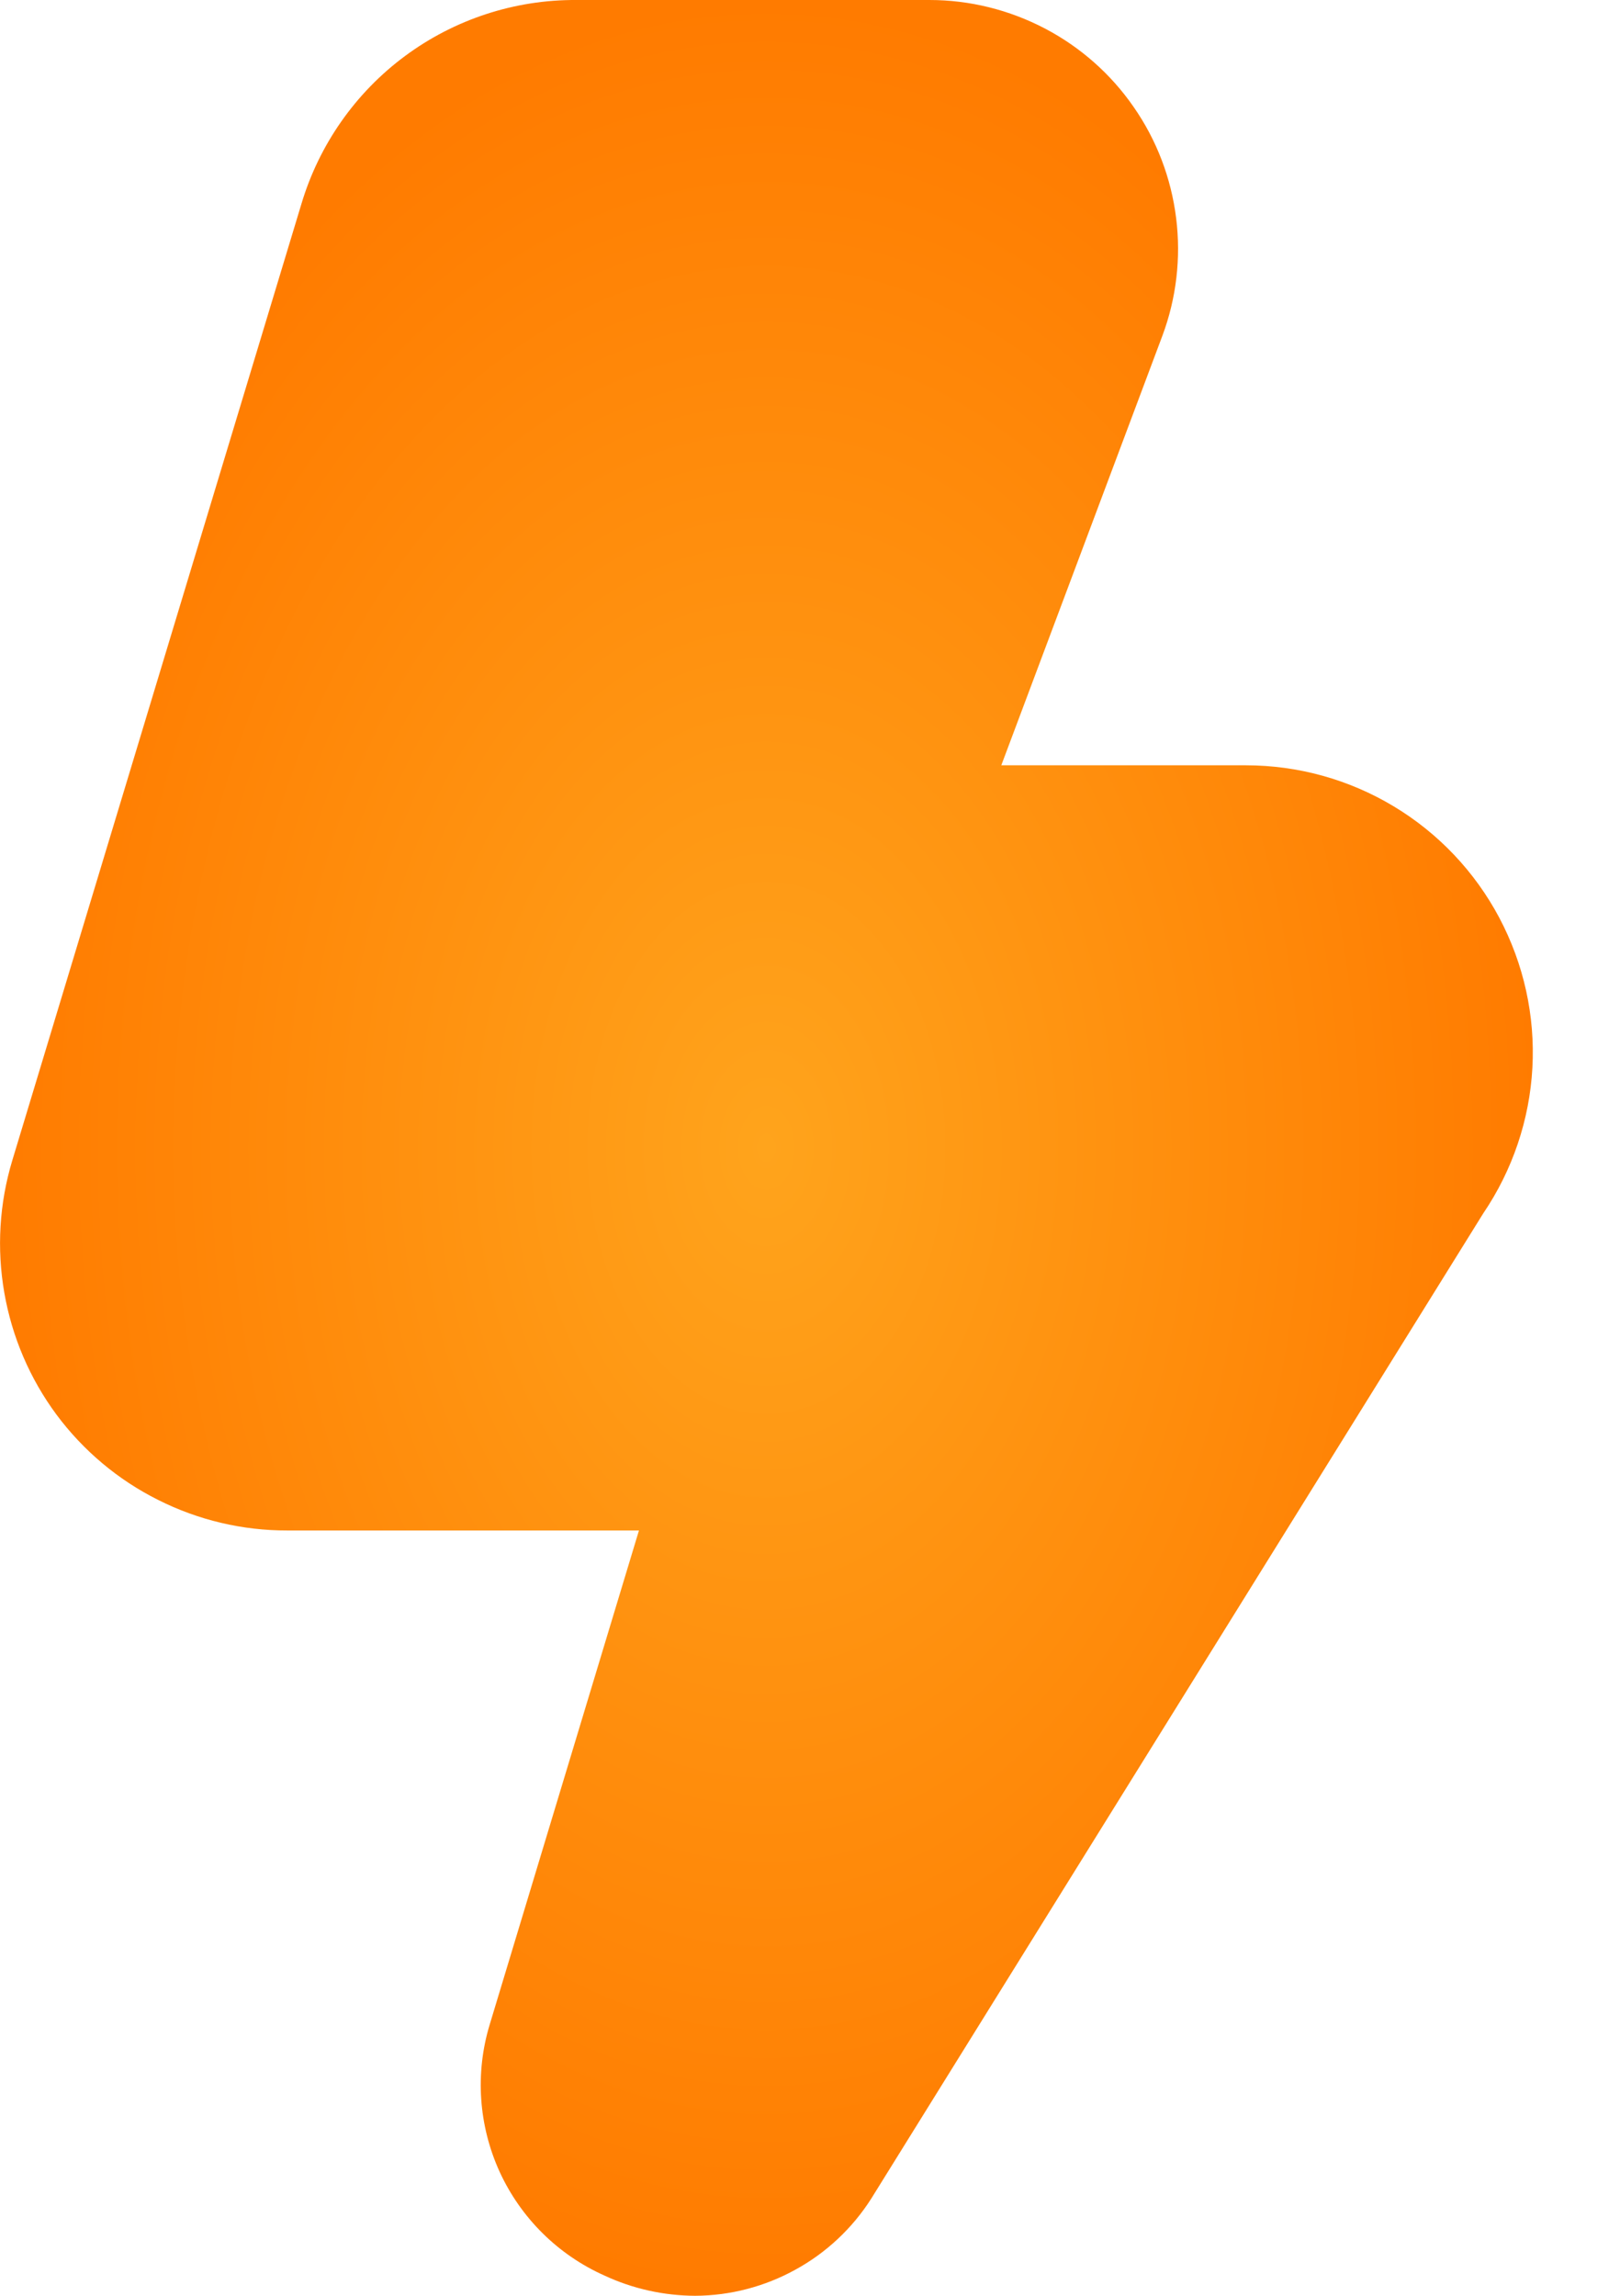 <svg width="12" height="17" viewBox="0 0 12 17" fill="none" xmlns="http://www.w3.org/2000/svg">
<path d="M5.149 17C4.917 16.999 4.687 16.948 4.477 16.85C4.134 16.697 3.858 16.424 3.701 16.082C3.545 15.74 3.518 15.353 3.627 14.993L4.733 11.333H2.128C1.796 11.334 1.468 11.256 1.172 11.107C0.875 10.959 0.617 10.742 0.419 10.476C0.221 10.209 0.089 9.9 0.032 9.573C-0.025 9.246 -0.005 8.911 0.091 8.593L2.233 1.509C2.364 1.071 2.633 0.687 3 0.415C3.367 0.143 3.813 -0.003 4.27 3.53382e-05H6.886C7.183 0 7.476 0.073 7.74 0.211C8.003 0.349 8.229 0.548 8.398 0.793C8.568 1.037 8.675 1.319 8.712 1.614C8.749 1.909 8.714 2.209 8.61 2.487L7.417 5.667H9.229C9.615 5.667 9.993 5.772 10.324 5.971C10.655 6.17 10.925 6.455 11.106 6.796C11.287 7.138 11.372 7.521 11.351 7.907C11.33 8.292 11.204 8.665 10.987 8.985L6.454 16.28C6.314 16.5 6.121 16.681 5.893 16.806C5.665 16.932 5.409 16.999 5.149 17Z" fill="url(#paint0_radial_2084_74)"/>
<defs>
<radialGradient id="paint0_radial_2084_74" cx="0" cy="0" r="1" gradientUnits="userSpaceOnUse" gradientTransform="translate(5.677 8.5) rotate(90) scale(8.5 5.677)">
<stop stop-color="#FFA41C"/>
<stop offset="1" stop-color="#FF7B00"/>
</radialGradient>
</defs>
</svg>
